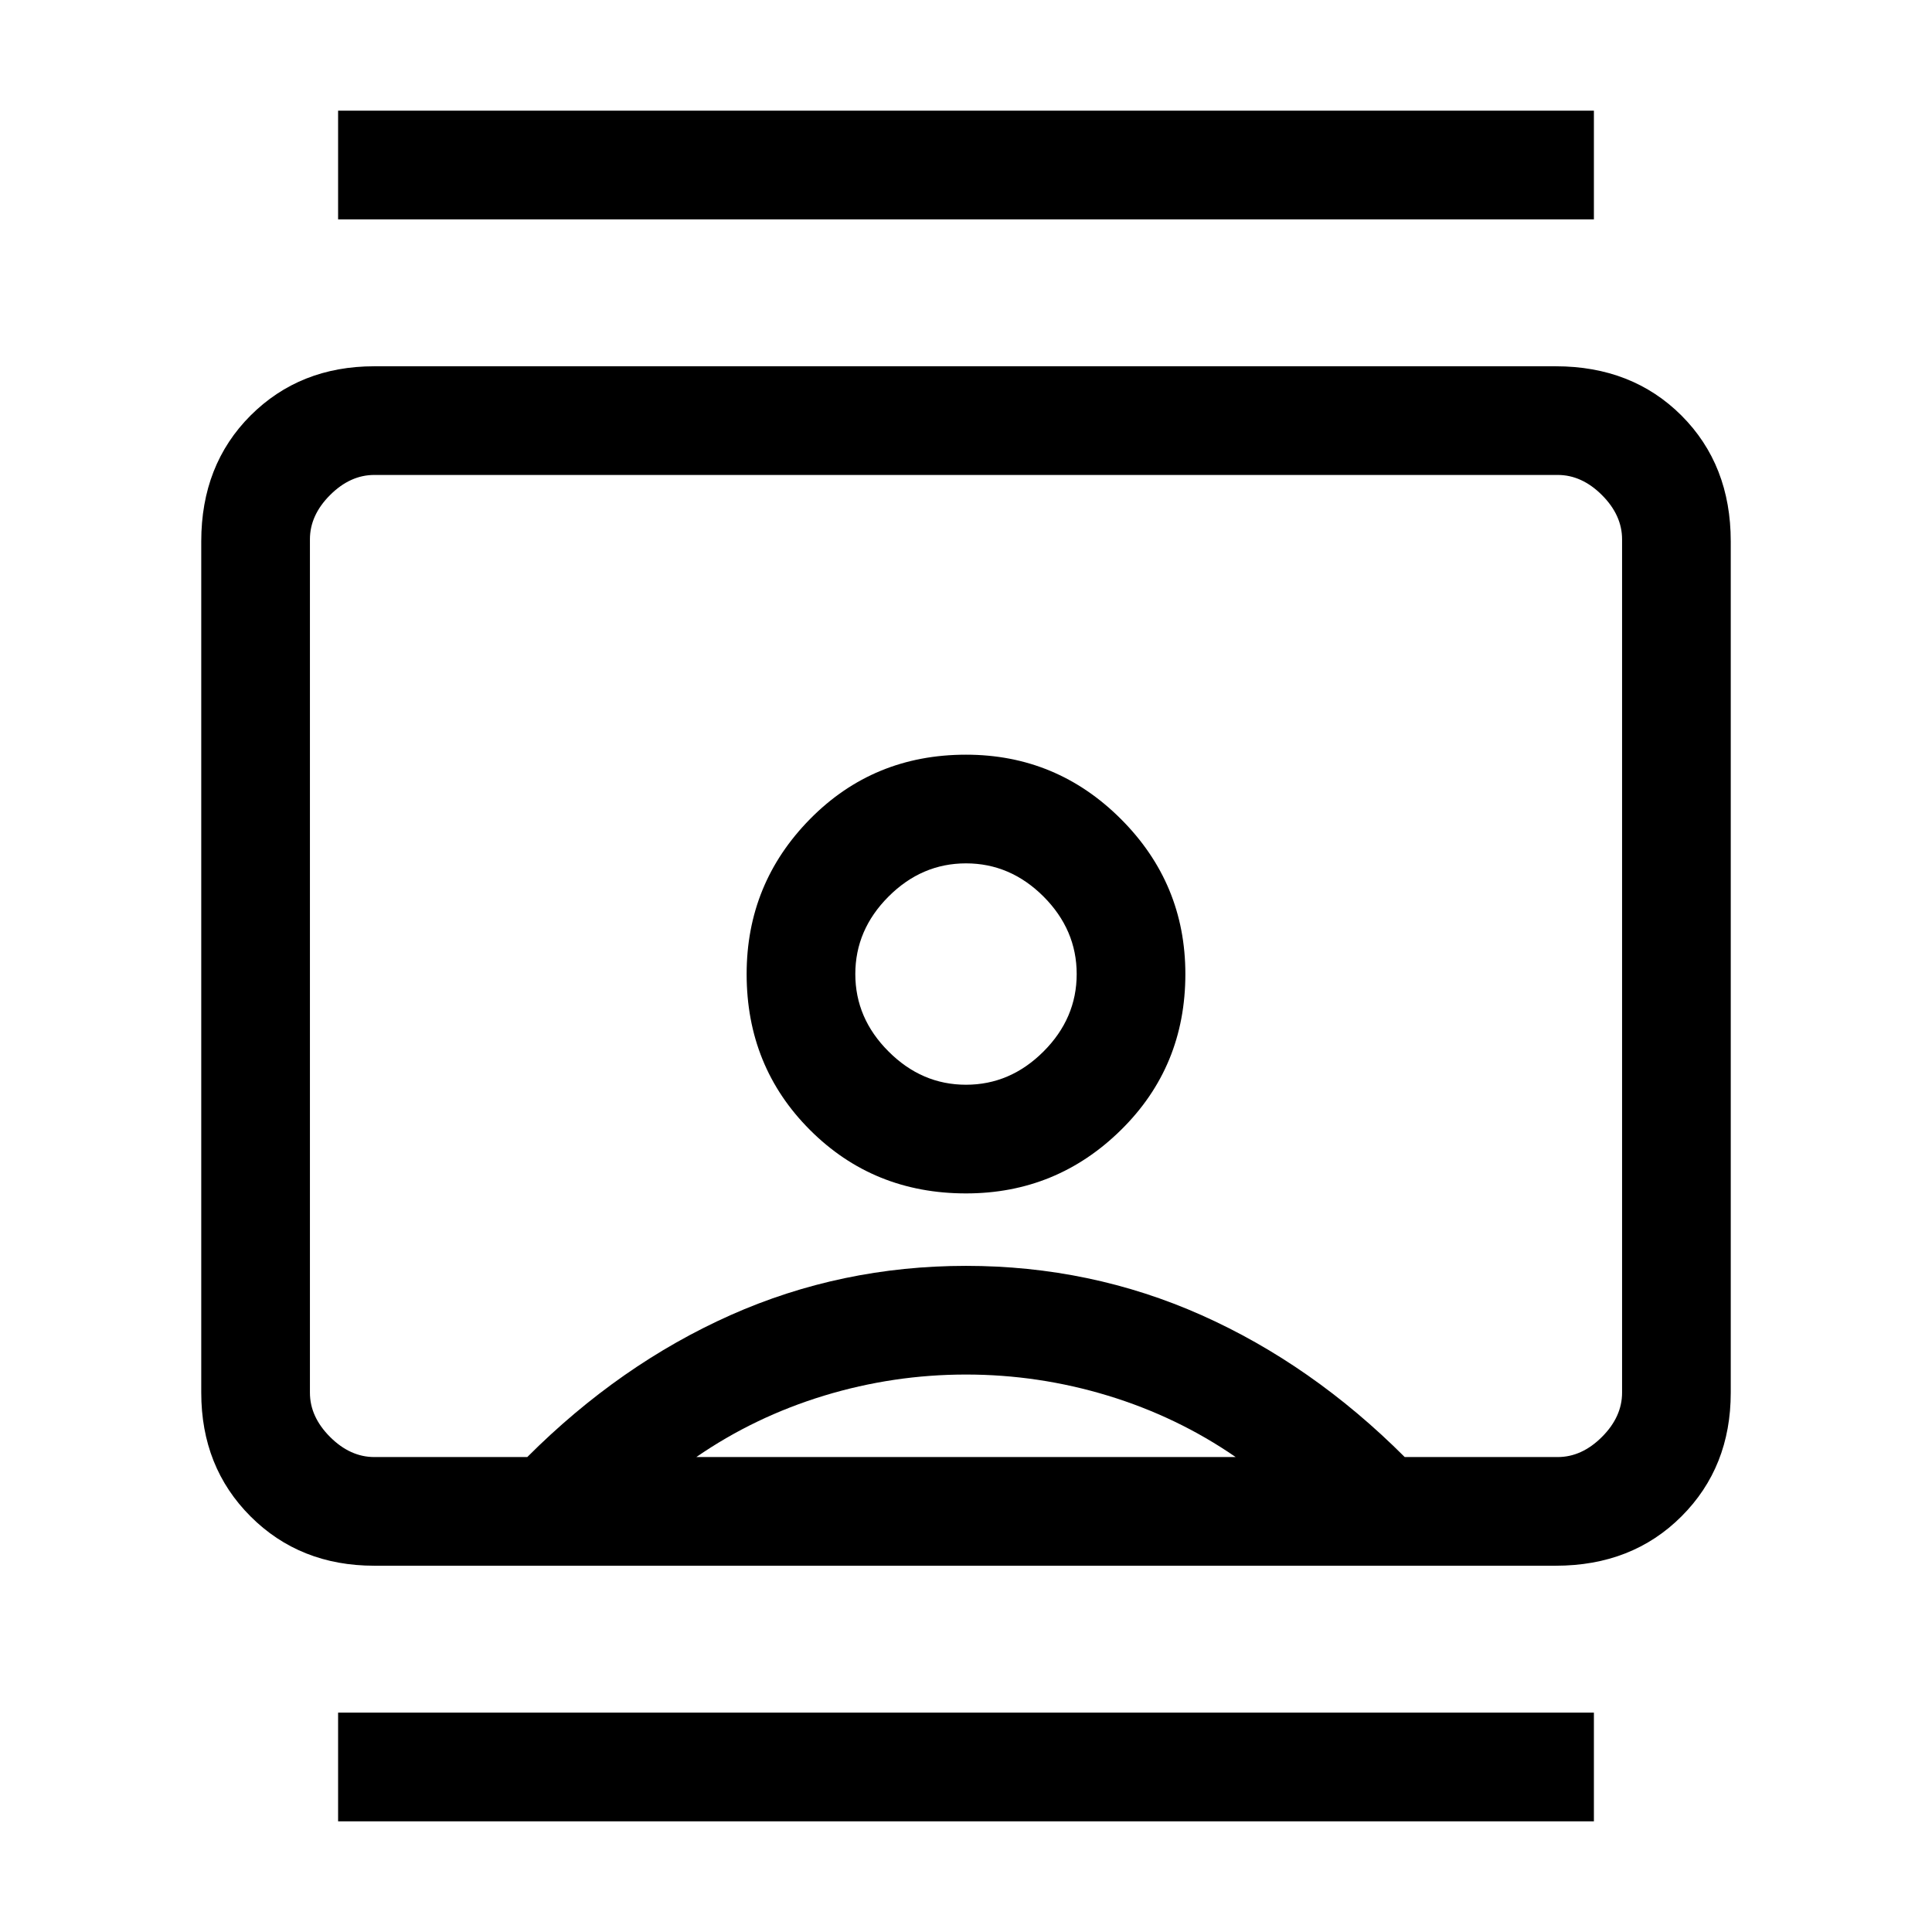 <svg xmlns="http://www.w3.org/2000/svg" height="24" width="24"><path d="M4.2 22.625V21.275H19.8V22.625ZM4.2 2.725V1.375H19.8V2.725ZM12 14.825Q13.125 14.825 13.925 14.037Q14.725 13.25 14.725 12.1Q14.725 10.975 13.925 10.175Q13.125 9.375 12 9.375Q10.85 9.375 10.062 10.175Q9.275 10.975 9.275 12.1Q9.275 13.25 10.062 14.037Q10.85 14.825 12 14.825ZM4.65 19.45Q3.725 19.45 3.112 18.837Q2.5 18.225 2.5 17.3V6.725Q2.5 5.775 3.112 5.162Q3.725 4.55 4.65 4.55H19.325Q20.275 4.55 20.888 5.162Q21.5 5.775 21.5 6.725V17.3Q21.5 18.225 20.888 18.837Q20.275 19.45 19.325 19.45ZM6.55 18.1Q7.7 16.95 9.075 16.337Q10.45 15.725 12 15.725Q13.55 15.725 14.925 16.337Q16.3 16.95 17.45 18.1H19.35Q19.65 18.1 19.9 17.85Q20.15 17.6 20.15 17.3V6.7Q20.15 6.4 19.9 6.15Q19.65 5.9 19.35 5.9H4.65Q4.35 5.9 4.1 6.15Q3.85 6.4 3.85 6.7V17.3Q3.85 17.6 4.1 17.85Q4.35 18.1 4.65 18.1ZM8.65 18.1H15.35Q14.625 17.6 13.762 17.337Q12.9 17.075 12 17.075Q11.1 17.075 10.238 17.337Q9.375 17.6 8.65 18.1ZM12 13.475Q11.45 13.475 11.038 13.062Q10.625 12.65 10.625 12.1Q10.625 11.55 11.038 11.137Q11.45 10.725 12 10.725Q12.55 10.725 12.963 11.137Q13.375 11.55 13.375 12.1Q13.375 12.65 12.963 13.062Q12.55 13.475 12 13.475ZM12 12Q12 12 12 12Q12 12 12 12Q12 12 12 12Q12 12 12 12Q12 12 12 12Q12 12 12 12Q12 12 12 12Q12 12 12 12Q12 12 12 12Q12 12 12 12Q12 12 12 12Q12 12 12 12Z"/></svg>